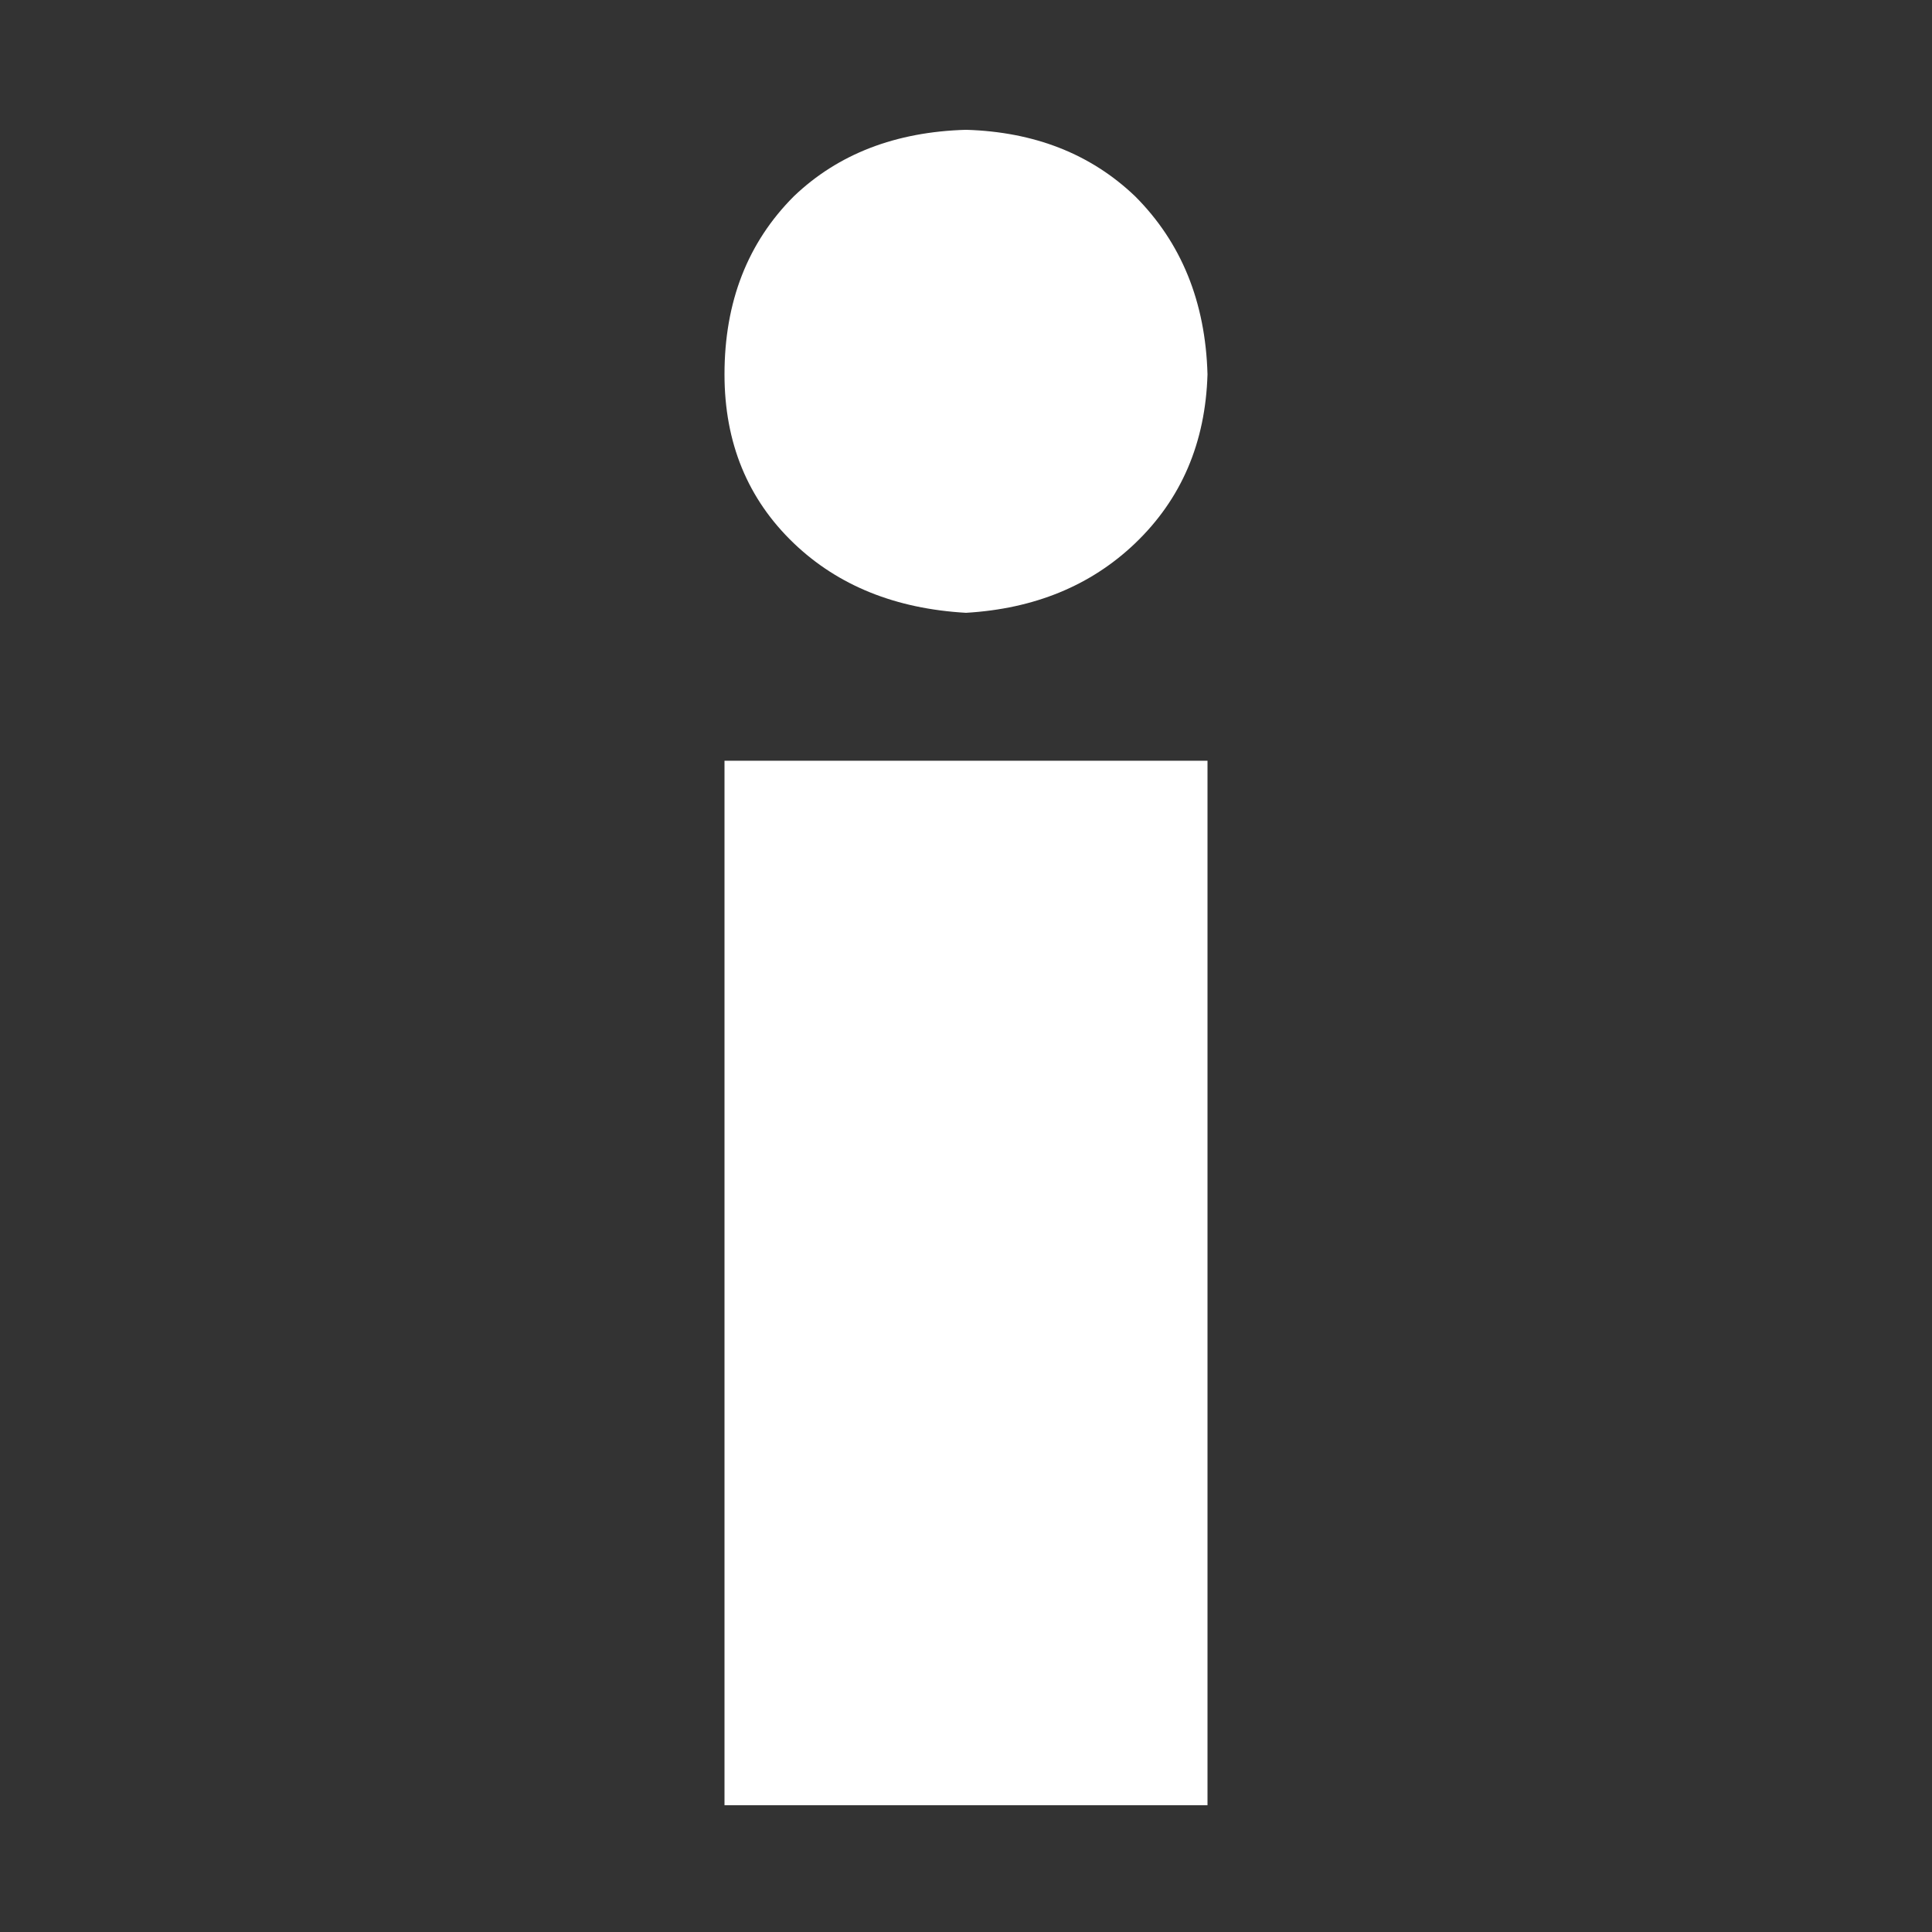 
<svg xmlns="http://www.w3.org/2000/svg" version="1.1" xmlns:xlink="http://www.w3.org/1999/xlink" preserveAspectRatio="none" x="0px" y="0px" width="32px" height="32px" viewBox="0 0 32 32">
<rect x="0" y="0" width="32" height="32" fill="#333333" stroke="none"/>
<defs>
<g id="Layer0_0_FILL">
<path fill="#FFFFFF" stroke="none" d="
M 20 12.35
L 12 12.35 12 29.65 20 29.65 20 12.35
M 20 5.95
Q 19.95 4.15 18.8 3 17.7 1.95 16 1.9 14.25 1.95 13.15 3 12 4.15 12 5.95 12 7.65 13.15 8.75 14.25 9.8 16 9.9 17.7 9.8 18.8 8.75 19.95 7.65 20 5.95 Z"/>
</g>
</defs>

<g transform="matrix( 1, 0, 0, 1, 0,0.25) ">
<use xlink:href="#Layer0_0_FILL"/>
</g>
</svg>
